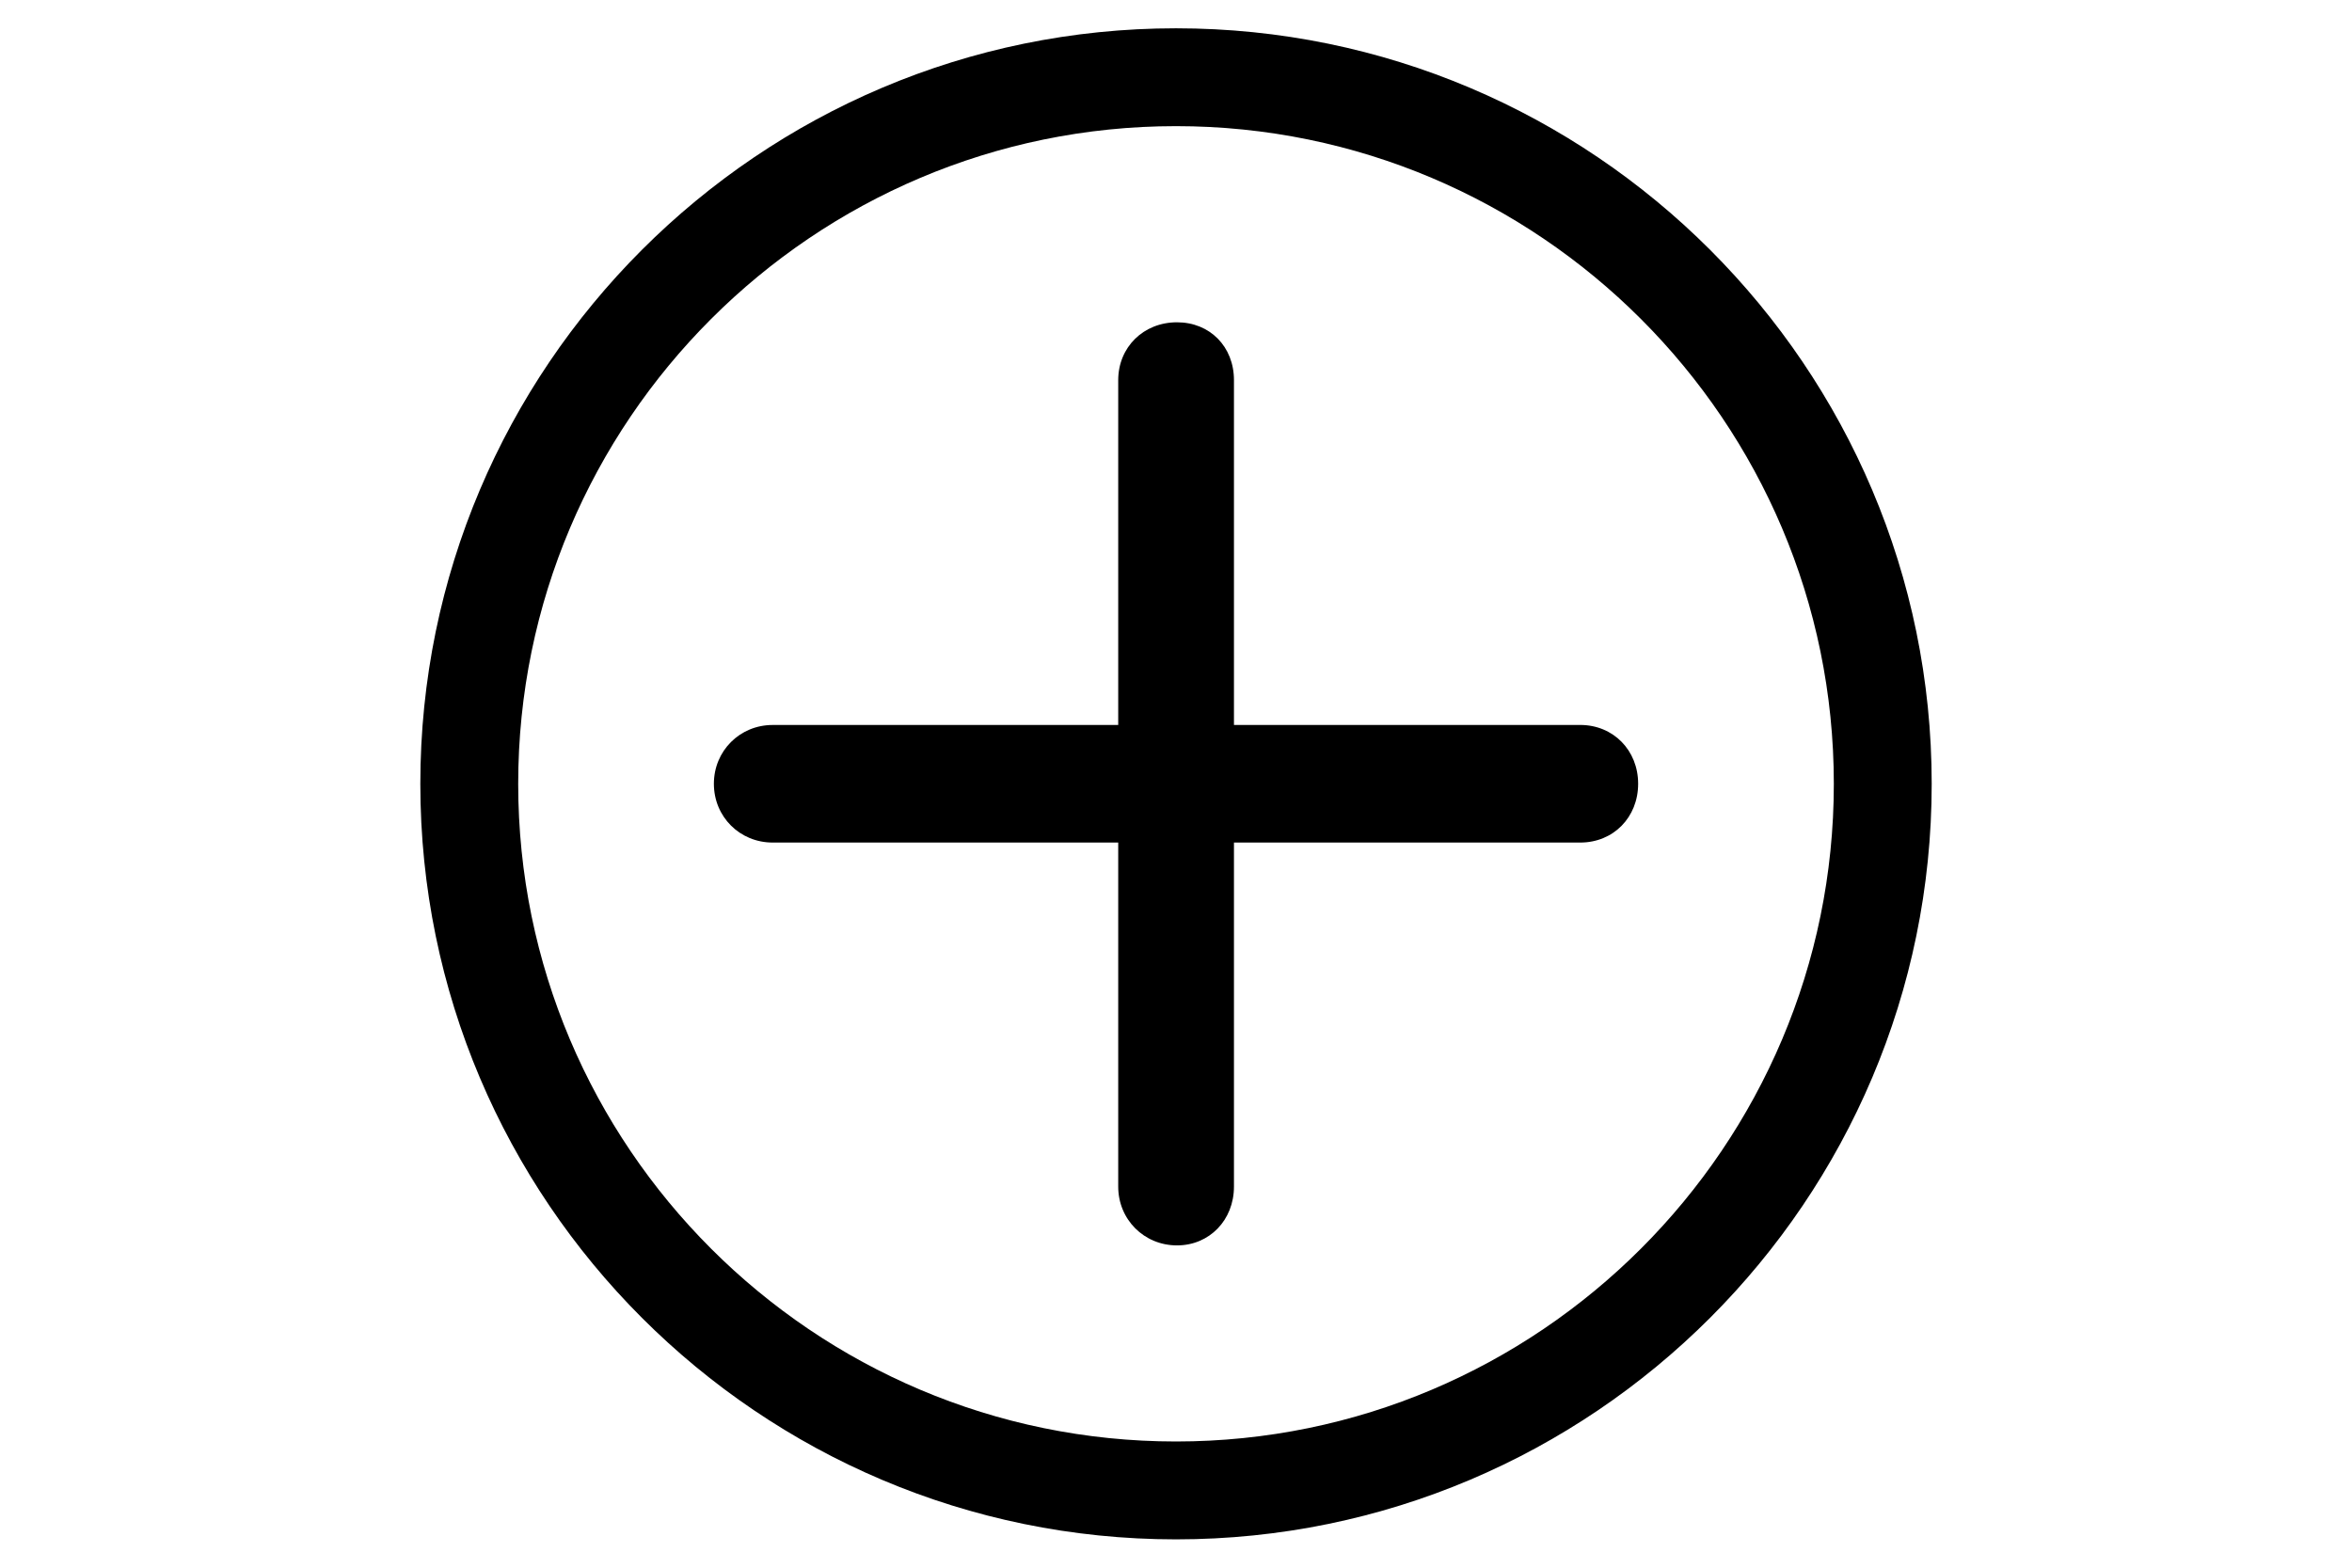 <?xml version="1.0" encoding="utf-8"?>
<!-- Generator: Adobe Illustrator 15.1.0, SVG Export Plug-In . SVG Version: 6.00 Build 0)  -->
<!DOCTYPE svg PUBLIC "-//W3C//DTD SVG 1.1//EN" "http://www.w3.org/Graphics/SVG/1.1/DTD/svg11.dtd">
<svg version="1.1" id="Layer_1" xmlns="http://www.w3.org/2000/svg" xmlns:xlink="http://www.w3.org/1999/xlink" x="0px" y="0px"
	 width="90px" height="60px" viewBox="0 0 90 60" enable-background="new 0 0 90 60" xml:space="preserve">
<g id="Layer_2_1_">
</g>
<g id="Layer_1_1_">
	<g id="Layer_2_2_">
	</g>
	<g>
		<path d="M62.684,29.997c0,1.287-0.95,2.25-2.215,2.25H47.218v13.167c0,1.281-0.938,2.251-2.179,2.251
			c-1.263,0-2.25-0.993-2.25-2.251V32.247H29.567c-1.258,0-2.25-0.986-2.25-2.25c0-1.258,0.992-2.25,2.25-2.25h13.222V14.549
			c0-1.258,0.963-2.214,2.25-2.214c1.258,0,2.179,0.933,2.179,2.214v13.197h13.251C61.733,27.747,62.684,28.716,62.684,29.997z"/>
	</g>
</g>
<path d="M45,58.916c-15.944,0-28.916-12.973-28.916-28.917C16.084,14.055,29.056,1.083,45,1.083
	c15.945,0,28.917,12.972,28.917,28.917C73.917,45.943,60.945,58.916,45,58.916z M45,4.828C31.121,4.828,19.829,16.12,19.829,30
	c0,13.879,11.292,25.17,25.171,25.17c13.88,0,25.172-11.291,25.172-25.17C70.172,16.12,58.88,4.828,45,4.828z"/>
</svg>
